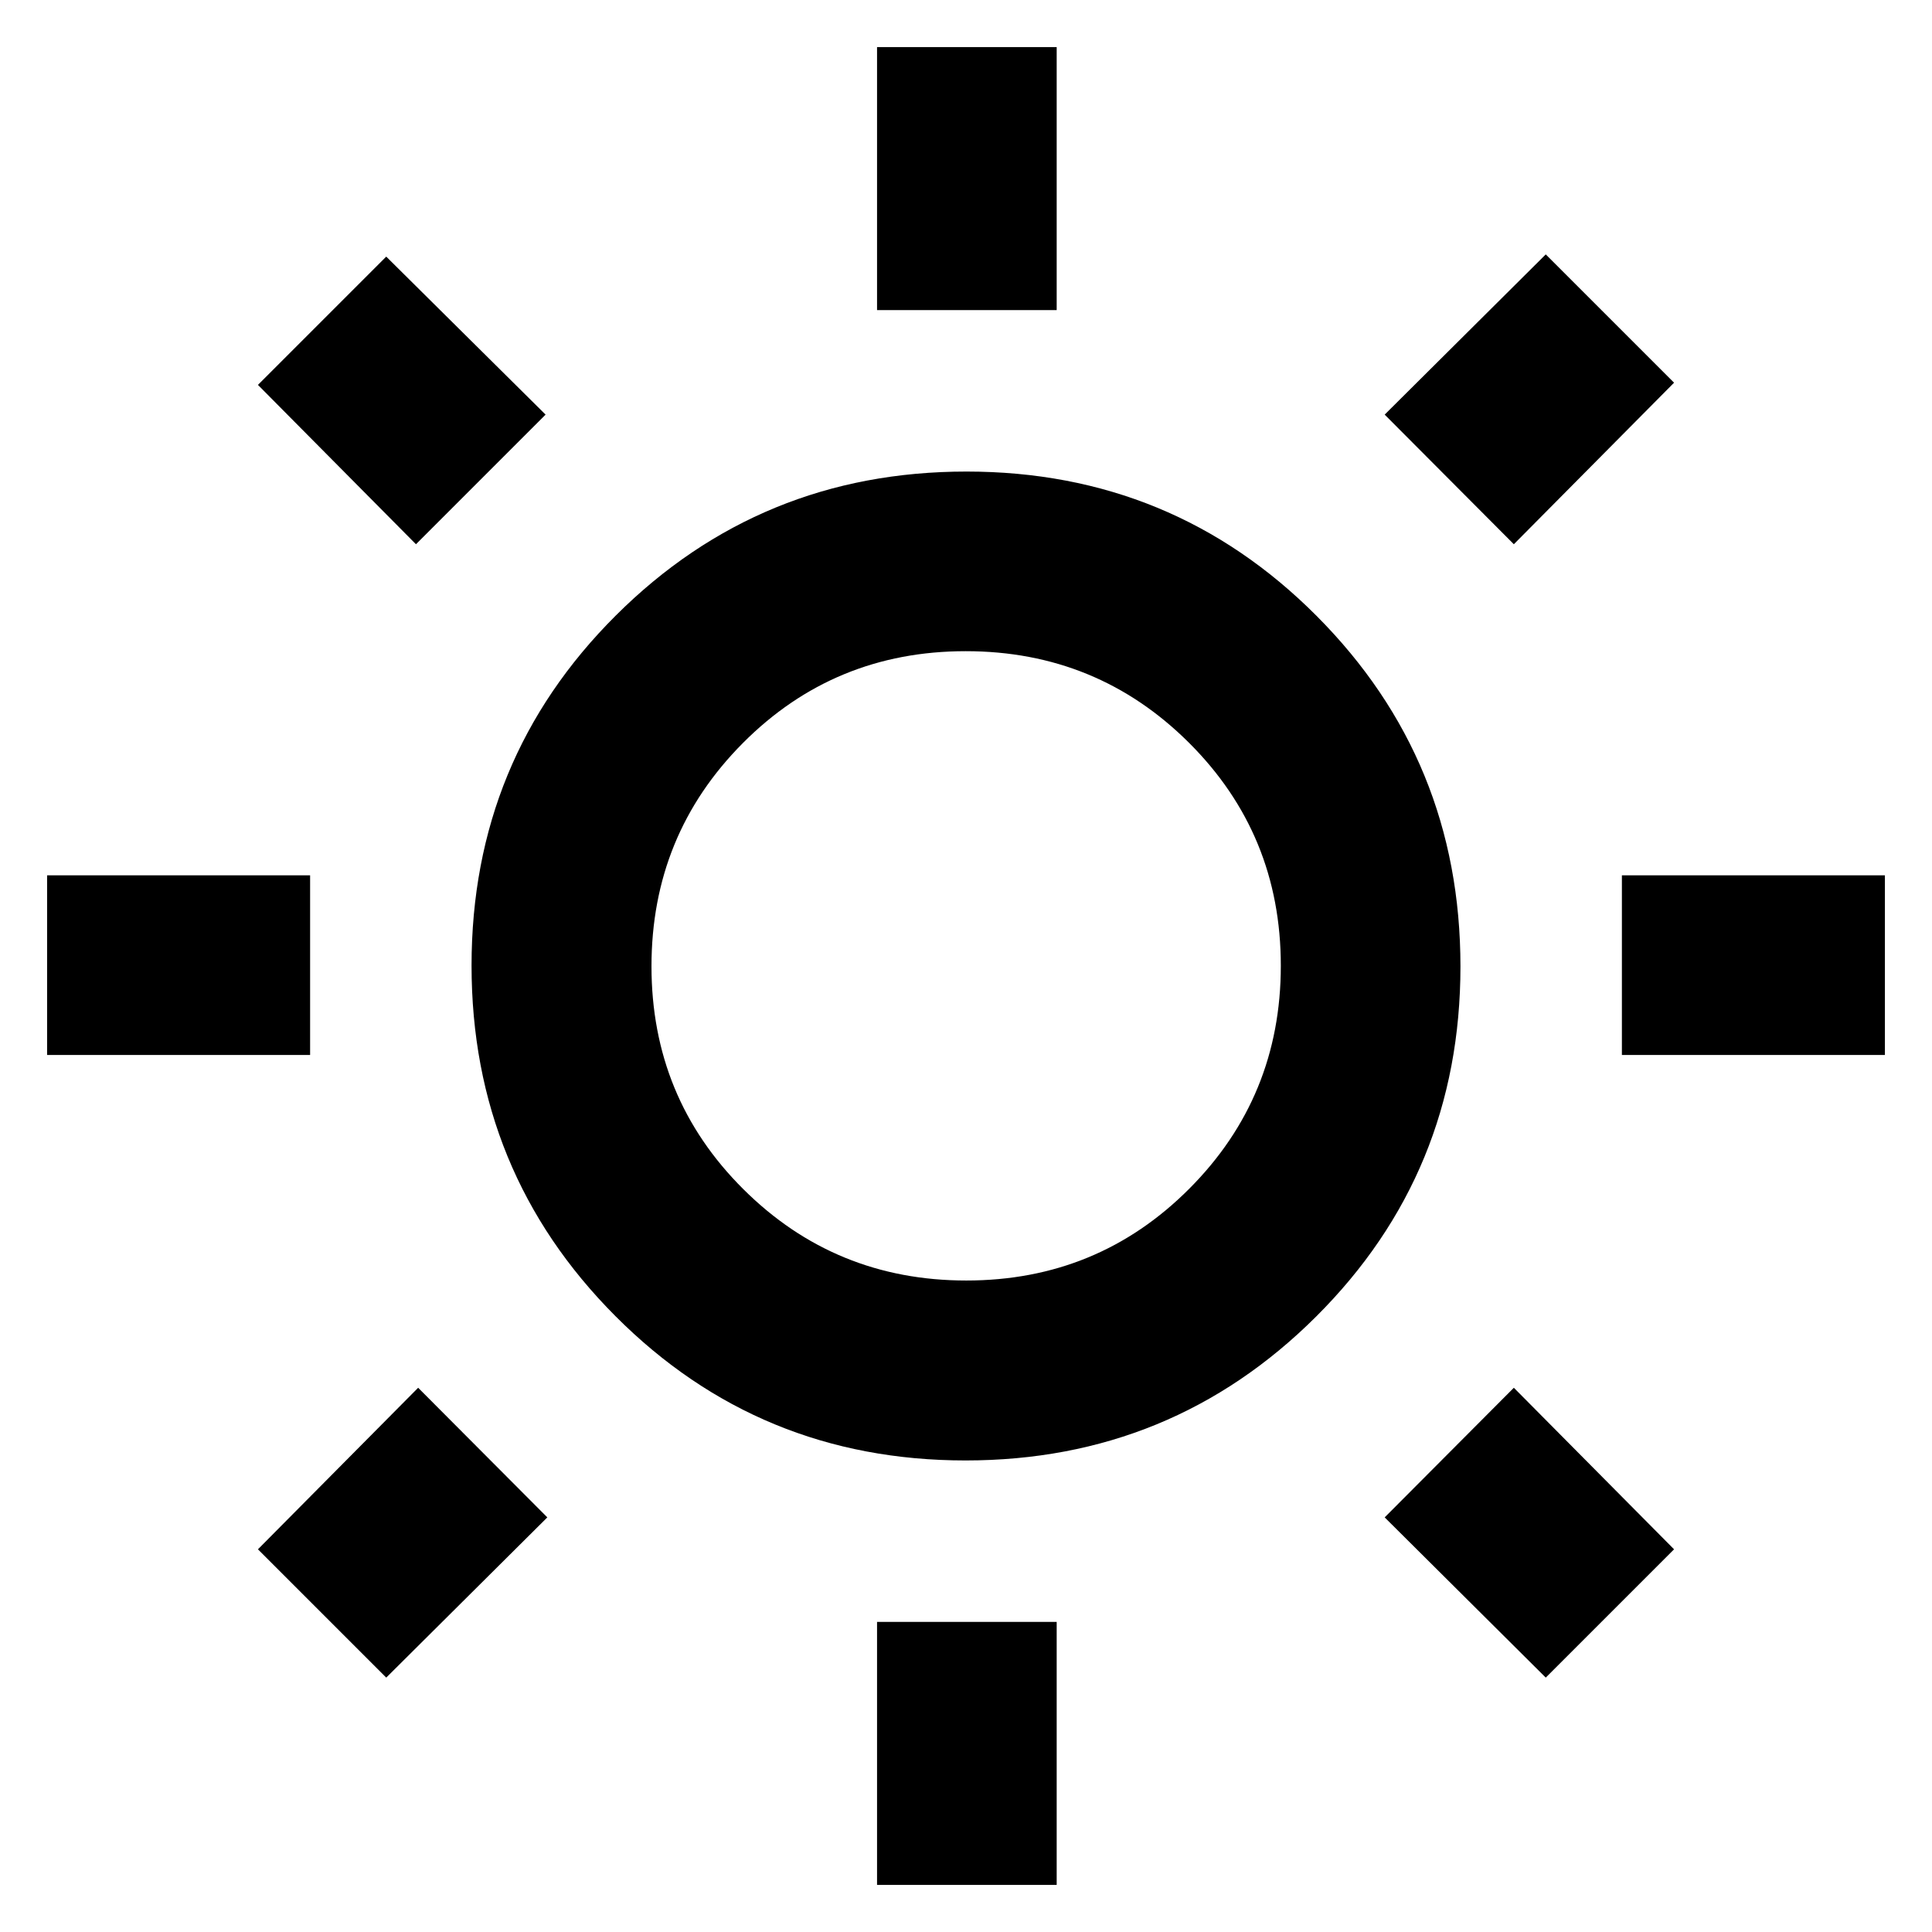 <svg xmlns="http://www.w3.org/2000/svg" height="40" viewBox="0 -960 960 960" width="40"><path d="M435.8-805.91V-936.6h89.26v130.69H435.8Zm0 782.51v-130.69h89.26V-23.4H435.8Zm370.11-412.4v-89.26H936.6v89.26H805.91Zm-782.51 0v-89.26h130.69v89.26H23.4Zm728.82-253.77-64.18-64.41 80.04-79.61 63.75 63.75-79.61 80.27Zm-560.3 563.16-63.75-63.75 79.61-80.27 64.18 64.41-80.04 79.61Zm576.16 0-80.04-79.61 64.18-64.41 79.61 80.27-63.75 63.75ZM206.69-689.57l-78.52-79.18 63.75-63.74 79.18 78.51-64.41 64.41Zm273.07 455.26q-102.47 0-173.96-71.72-71.49-71.73-71.49-174.21 0-102.47 71.72-173.96 71.73-71.49 174.21-71.49 102.47 0 173.96 71.72 71.49 71.73 71.49 174.21 0 102.47-71.72 173.96-71.73 71.49-174.21 71.49Zm.39-89.41q65.3 0 110.79-45.61 45.49-45.6 45.49-110.82 0-65.3-45.64-110.79-45.65-45.49-110.94-45.49-65.29 0-110.71 45.64-45.42 45.65-45.42 110.94 0 65.29 45.61 110.71 45.6 45.42 110.82 45.42ZM480-480Z"/></svg>